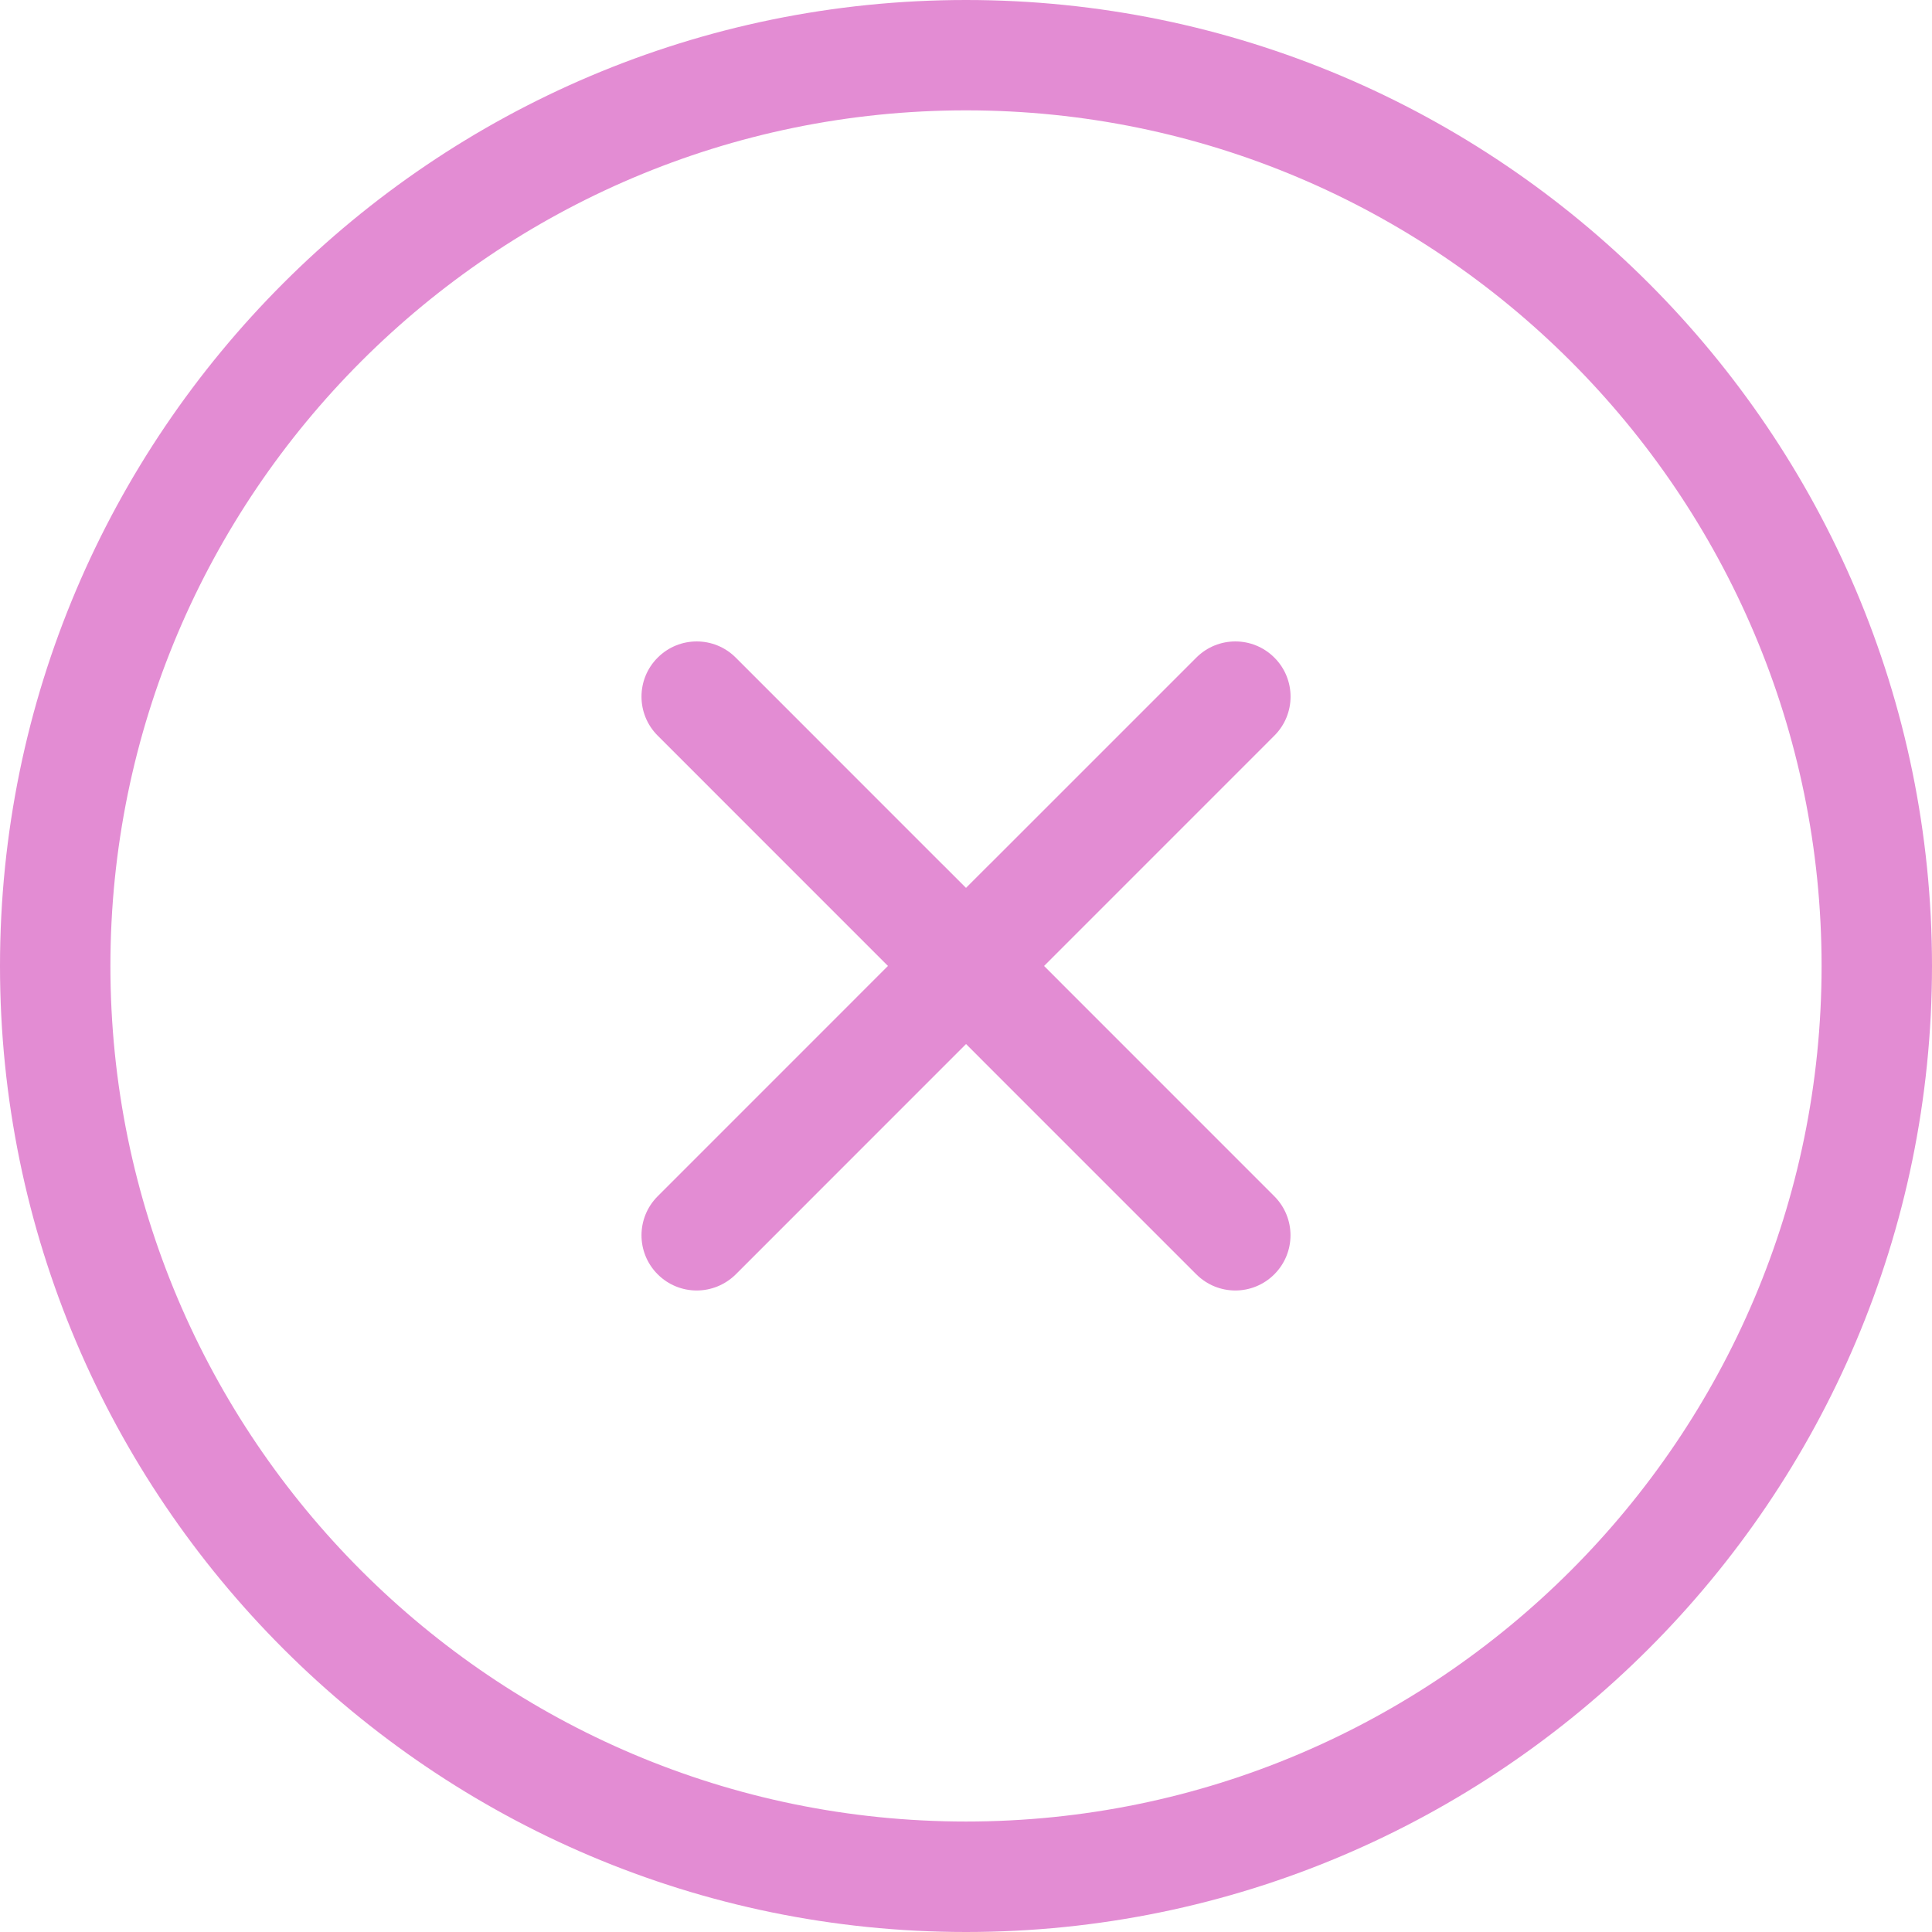 <?xml version="1.0" encoding="iso-8859-1"?>
<!-- Generator: Adobe Illustrator 19.1.0, SVG Export Plug-In . SVG Version: 6.00 Build 0)  -->
<svg xmlns="http://www.w3.org/2000/svg" xmlns:xlink="http://www.w3.org/1999/xlink" version="1.1" id="Capa_1" x="0px" y="0px" viewBox="0 0 31.059 31.059" style="enable-background:new 0 0 31.059 31.059;" xml:space="preserve" width="512px" height="512px">
<g>
	<g>
		<path d="M15.53,31.059C6.967,31.059,0,24.092,0,15.529C0,6.966,6.967,0,15.53,0    c8.563,0,15.529,6.966,15.529,15.529C31.058,24.092,24.092,31.059,15.53,31.059z M15.53,1.774    c-7.584,0-13.755,6.171-13.755,13.755s6.17,13.754,13.755,13.754c7.584,0,13.754-6.17,13.754-13.754S23.114,1.774,15.53,1.774z" fill="#e38cd3"/>
	</g>
	<g>
		<path d="M11.2,20.746c-0.227,0-0.454-0.087-0.627-0.26c-0.347-0.347-0.347-0.908,0-1.255l5.333-5.334    c0.004-0.004,0.008-0.008,0.012-0.011l3.314-3.314c0.347-0.347,0.908-0.347,1.255,0c0.347,0.346,0.347,0.908,0,1.254l-5.333,5.334    c-0.004,0.004-0.008,0.008-0.012,0.012l-3.313,3.314C11.654,20.659,11.427,20.746,11.2,20.746z" fill="#e38cd3"/>
	</g>
	<g>
		<path d="M19.859,20.746c-0.227,0-0.454-0.087-0.627-0.26l-3.314-3.314    c-0.004-0.004-0.008-0.008-0.012-0.012l-5.333-5.334c-0.347-0.346-0.347-0.908,0-1.254c0.347-0.347,0.908-0.347,1.255,0    l3.313,3.314c0.004,0.003,0.008,0.007,0.012,0.011l5.333,5.334c0.347,0.347,0.347,0.908,0,1.255    C20.313,20.659,20.086,20.746,19.859,20.746z" fill="#e38cd3"/>
	</g>
</g>
<g>
</g>
<g>
</g>
<g>
</g>
<g>
</g>
<g>
</g>
<g>
</g>
<g>
</g>
<g>
</g>
<g>
</g>
<g>
</g>
<g>
</g>
<g>
</g>
<g>
</g>
<g>
</g>
<g>
</g>
</svg>
